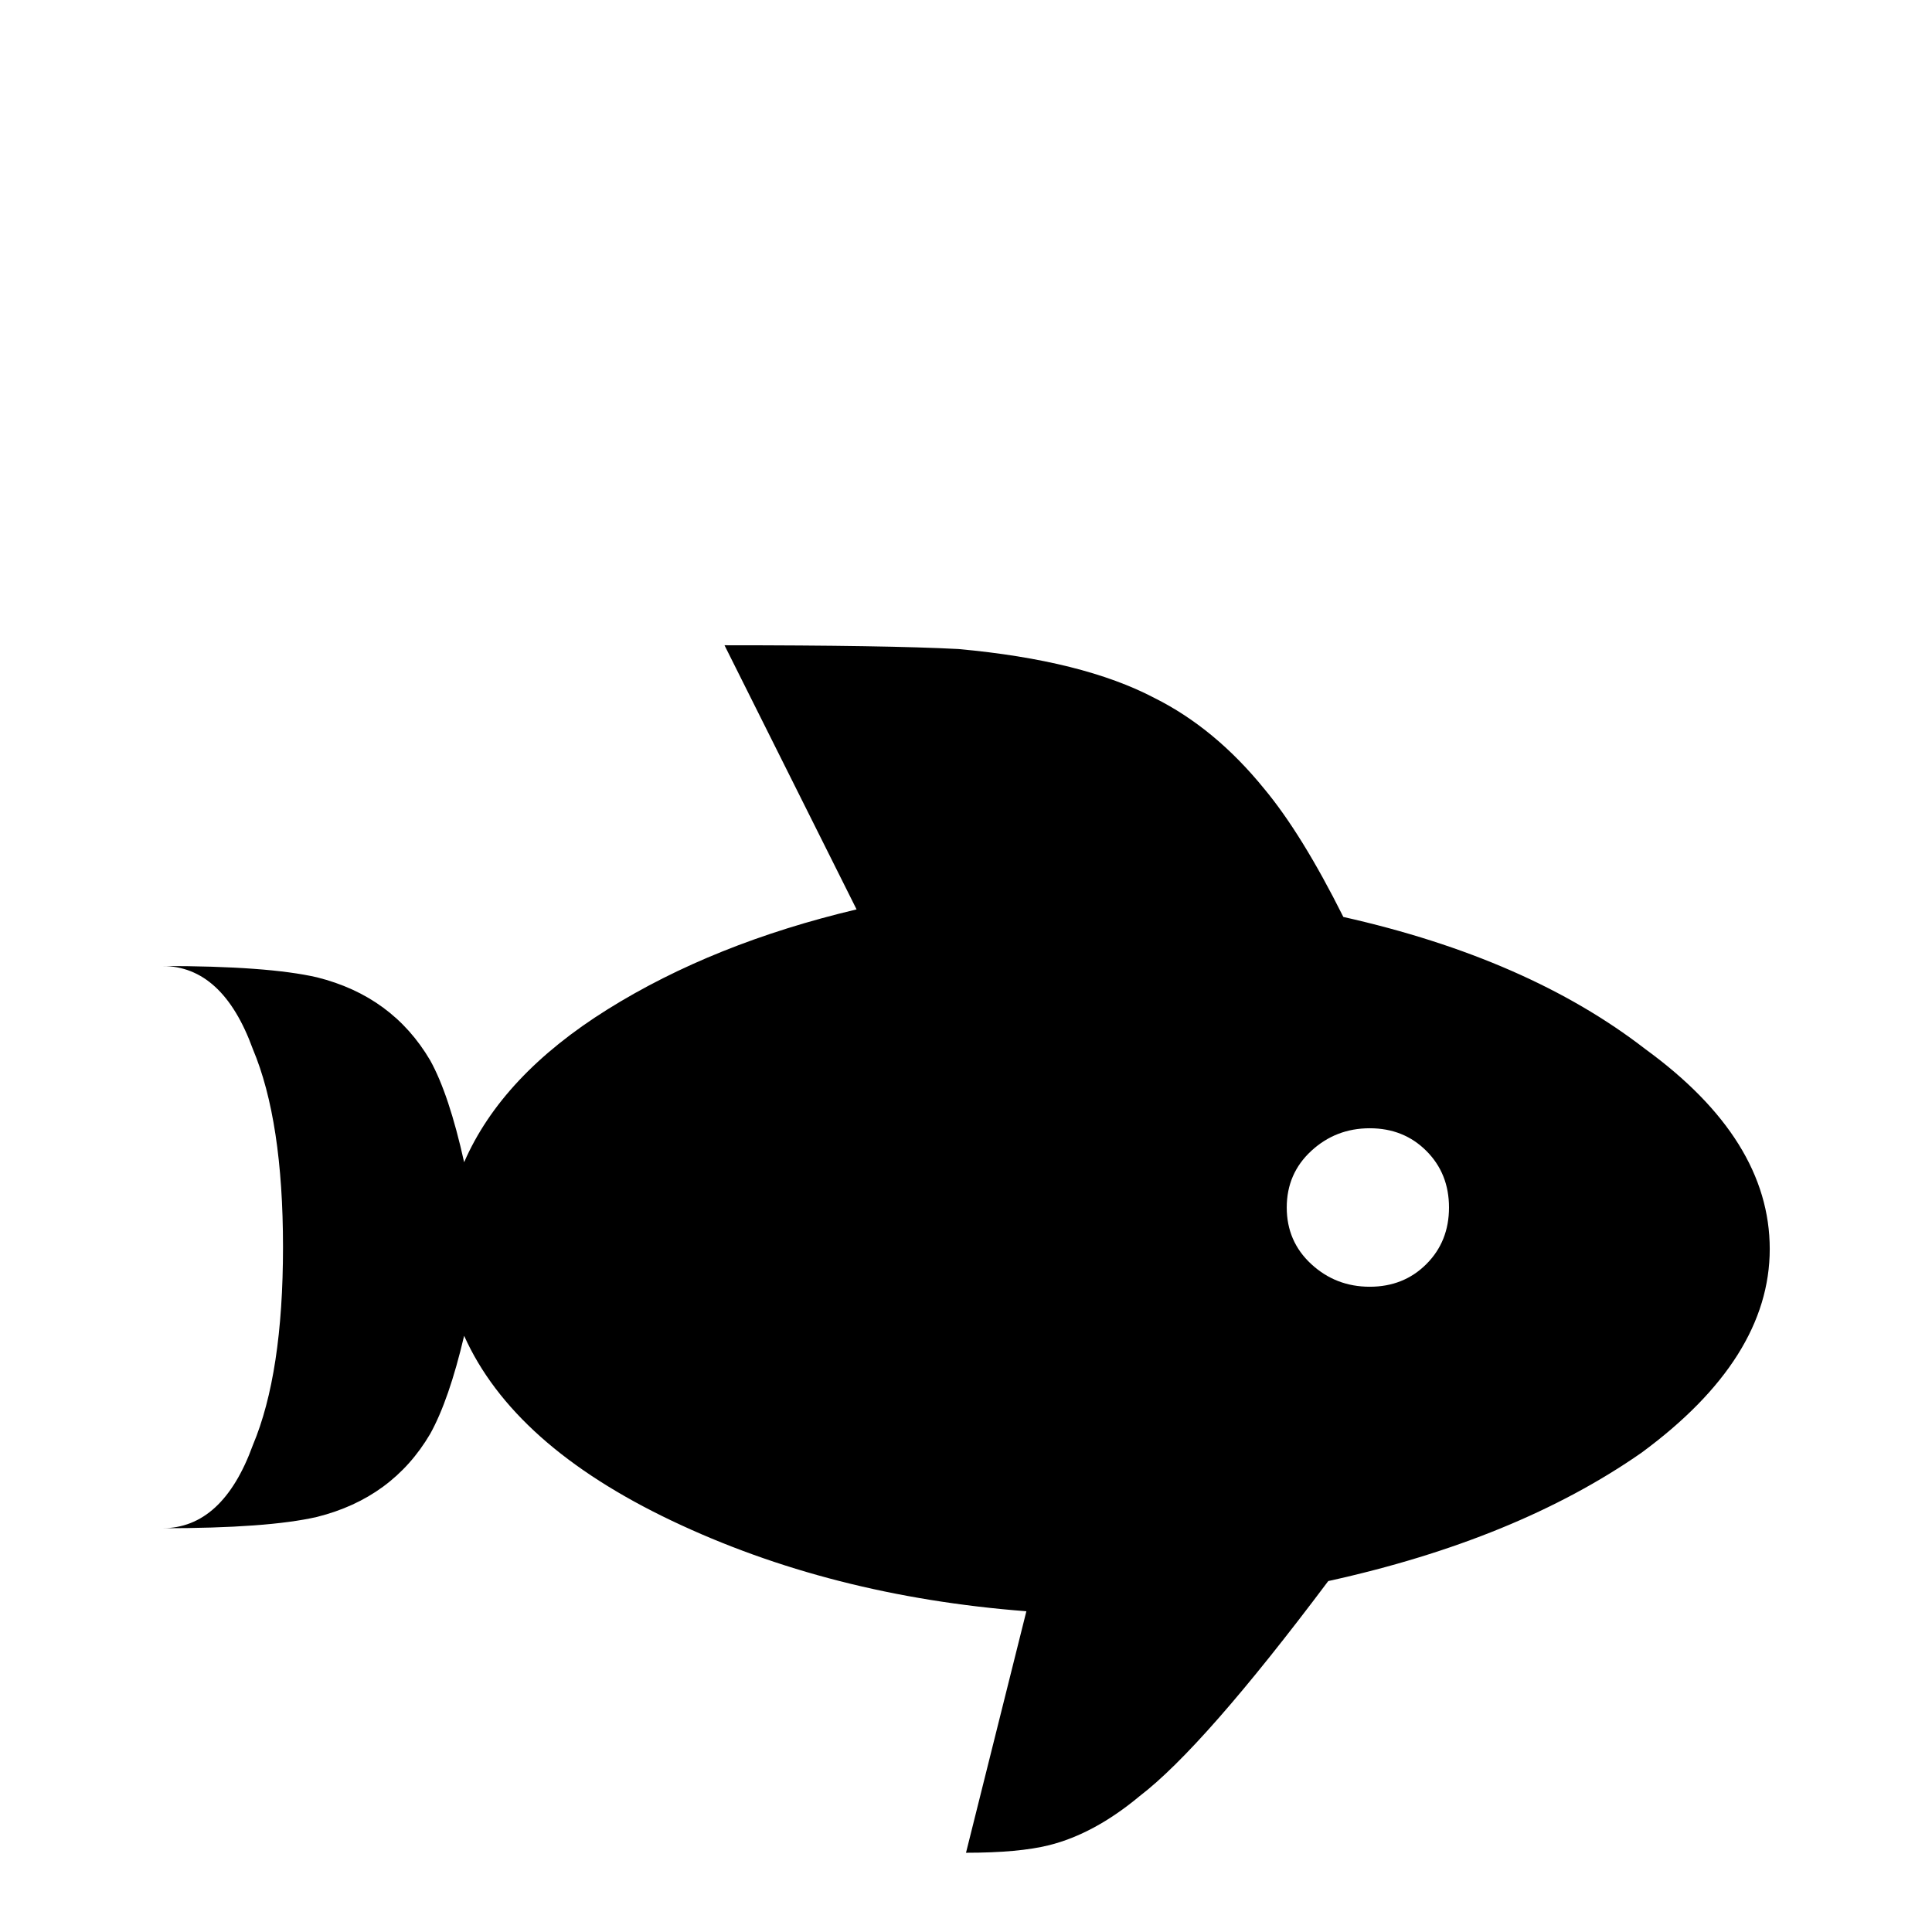 <svg xmlns="http://www.w3.org/2000/svg" viewBox="0 -512 512 512">
	<path fill="#000000" d="M256 -21L272 -85Q220 -89 178 -109Q136 -129 123 -158Q119 -141 114 -132Q104 -115 84 -110Q71 -107 43 -107Q59 -107 67 -129Q75 -148 75 -181.5Q75 -215 67 -234Q59 -256 43 -256Q71 -256 84 -253Q104 -248 114 -231Q119 -222 123 -204Q133 -227 161 -244.5Q189 -262 227 -271L192 -341Q235 -341 254 -340Q287 -337 306 -327Q322 -319 335 -303Q345 -291 356 -269Q405 -258 436 -234Q469 -210 469 -181Q469 -152 435 -127Q402 -104 352 -93Q319 -49 302 -36Q290 -26 278 -23Q270 -21 256 -21ZM363 -213Q354 -213 347.5 -207Q341 -201 341 -192Q341 -183 347.5 -177Q354 -171 363 -171Q372 -171 378 -177Q384 -183 384 -192Q384 -201 378 -207Q372 -213 363 -213Z"/>
</svg>
